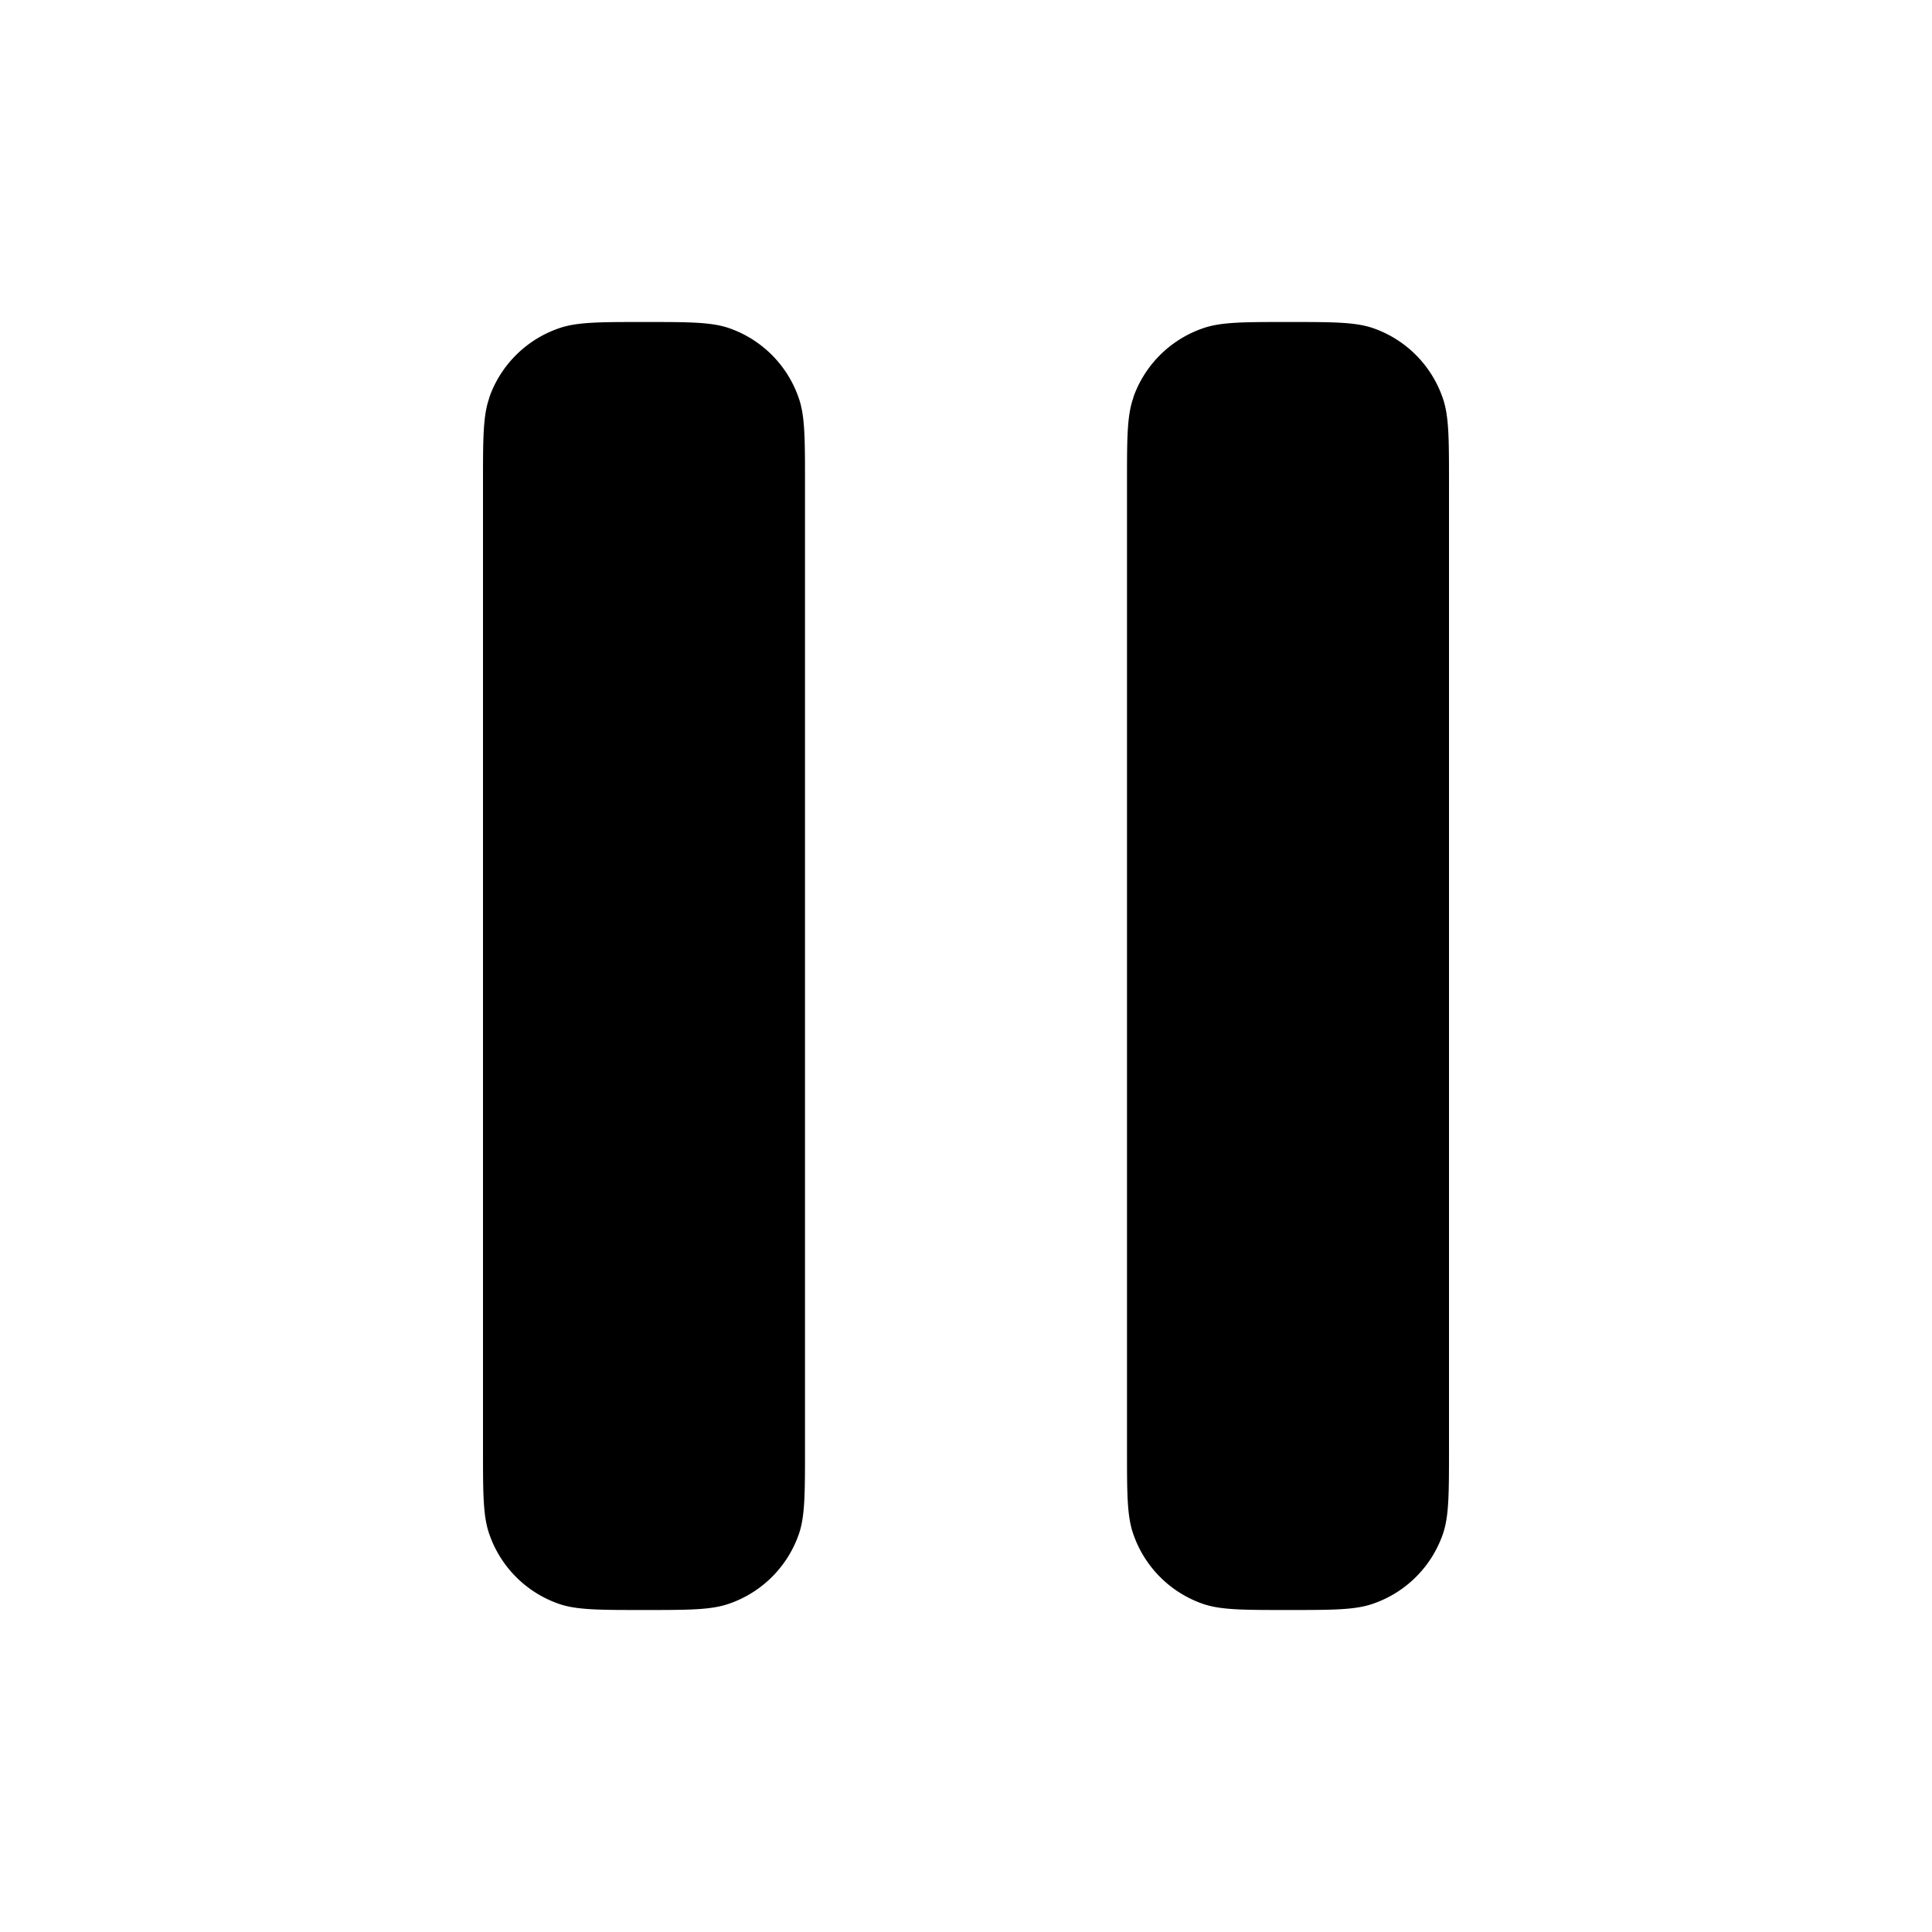 <svg xmlns="http://www.w3.org/2000/svg" width="12" height="12" fill="currentColor" viewBox="0 0 12 12"><path fill-rule="evenodd" d="M3.04 2.469C3 2.58 3 2.72 3 3v6c0 .28 0 .419.04.531a.7.7 0 0 0 .429.43C3.58 10 3.72 10 4 10s.419 0 .531-.04a.7.7 0 0 0 .43-.429C5 9.42 5 9.28 5 9V3c0-.28 0-.419-.04-.531a.7.7 0 0 0-.429-.43C4.42 2 4.28 2 4 2s-.419 0-.531.04a.7.7 0 0 0-.43.429Zm4 0C7 2.58 7 2.72 7 3v6c0 .28 0 .419.04.531a.7.7 0 0 0 .429.43C7.58 10 7.72 10 8 10s.419 0 .531-.04a.7.7 0 0 0 .43-.429C9 9.42 9 9.28 9 9V3c0-.28 0-.419-.04-.531a.7.7 0 0 0-.429-.43C8.42 2 8.28 2 8 2s-.419 0-.531.04a.7.7 0 0 0-.43.429Z" clip-rule="evenodd"/></svg>
